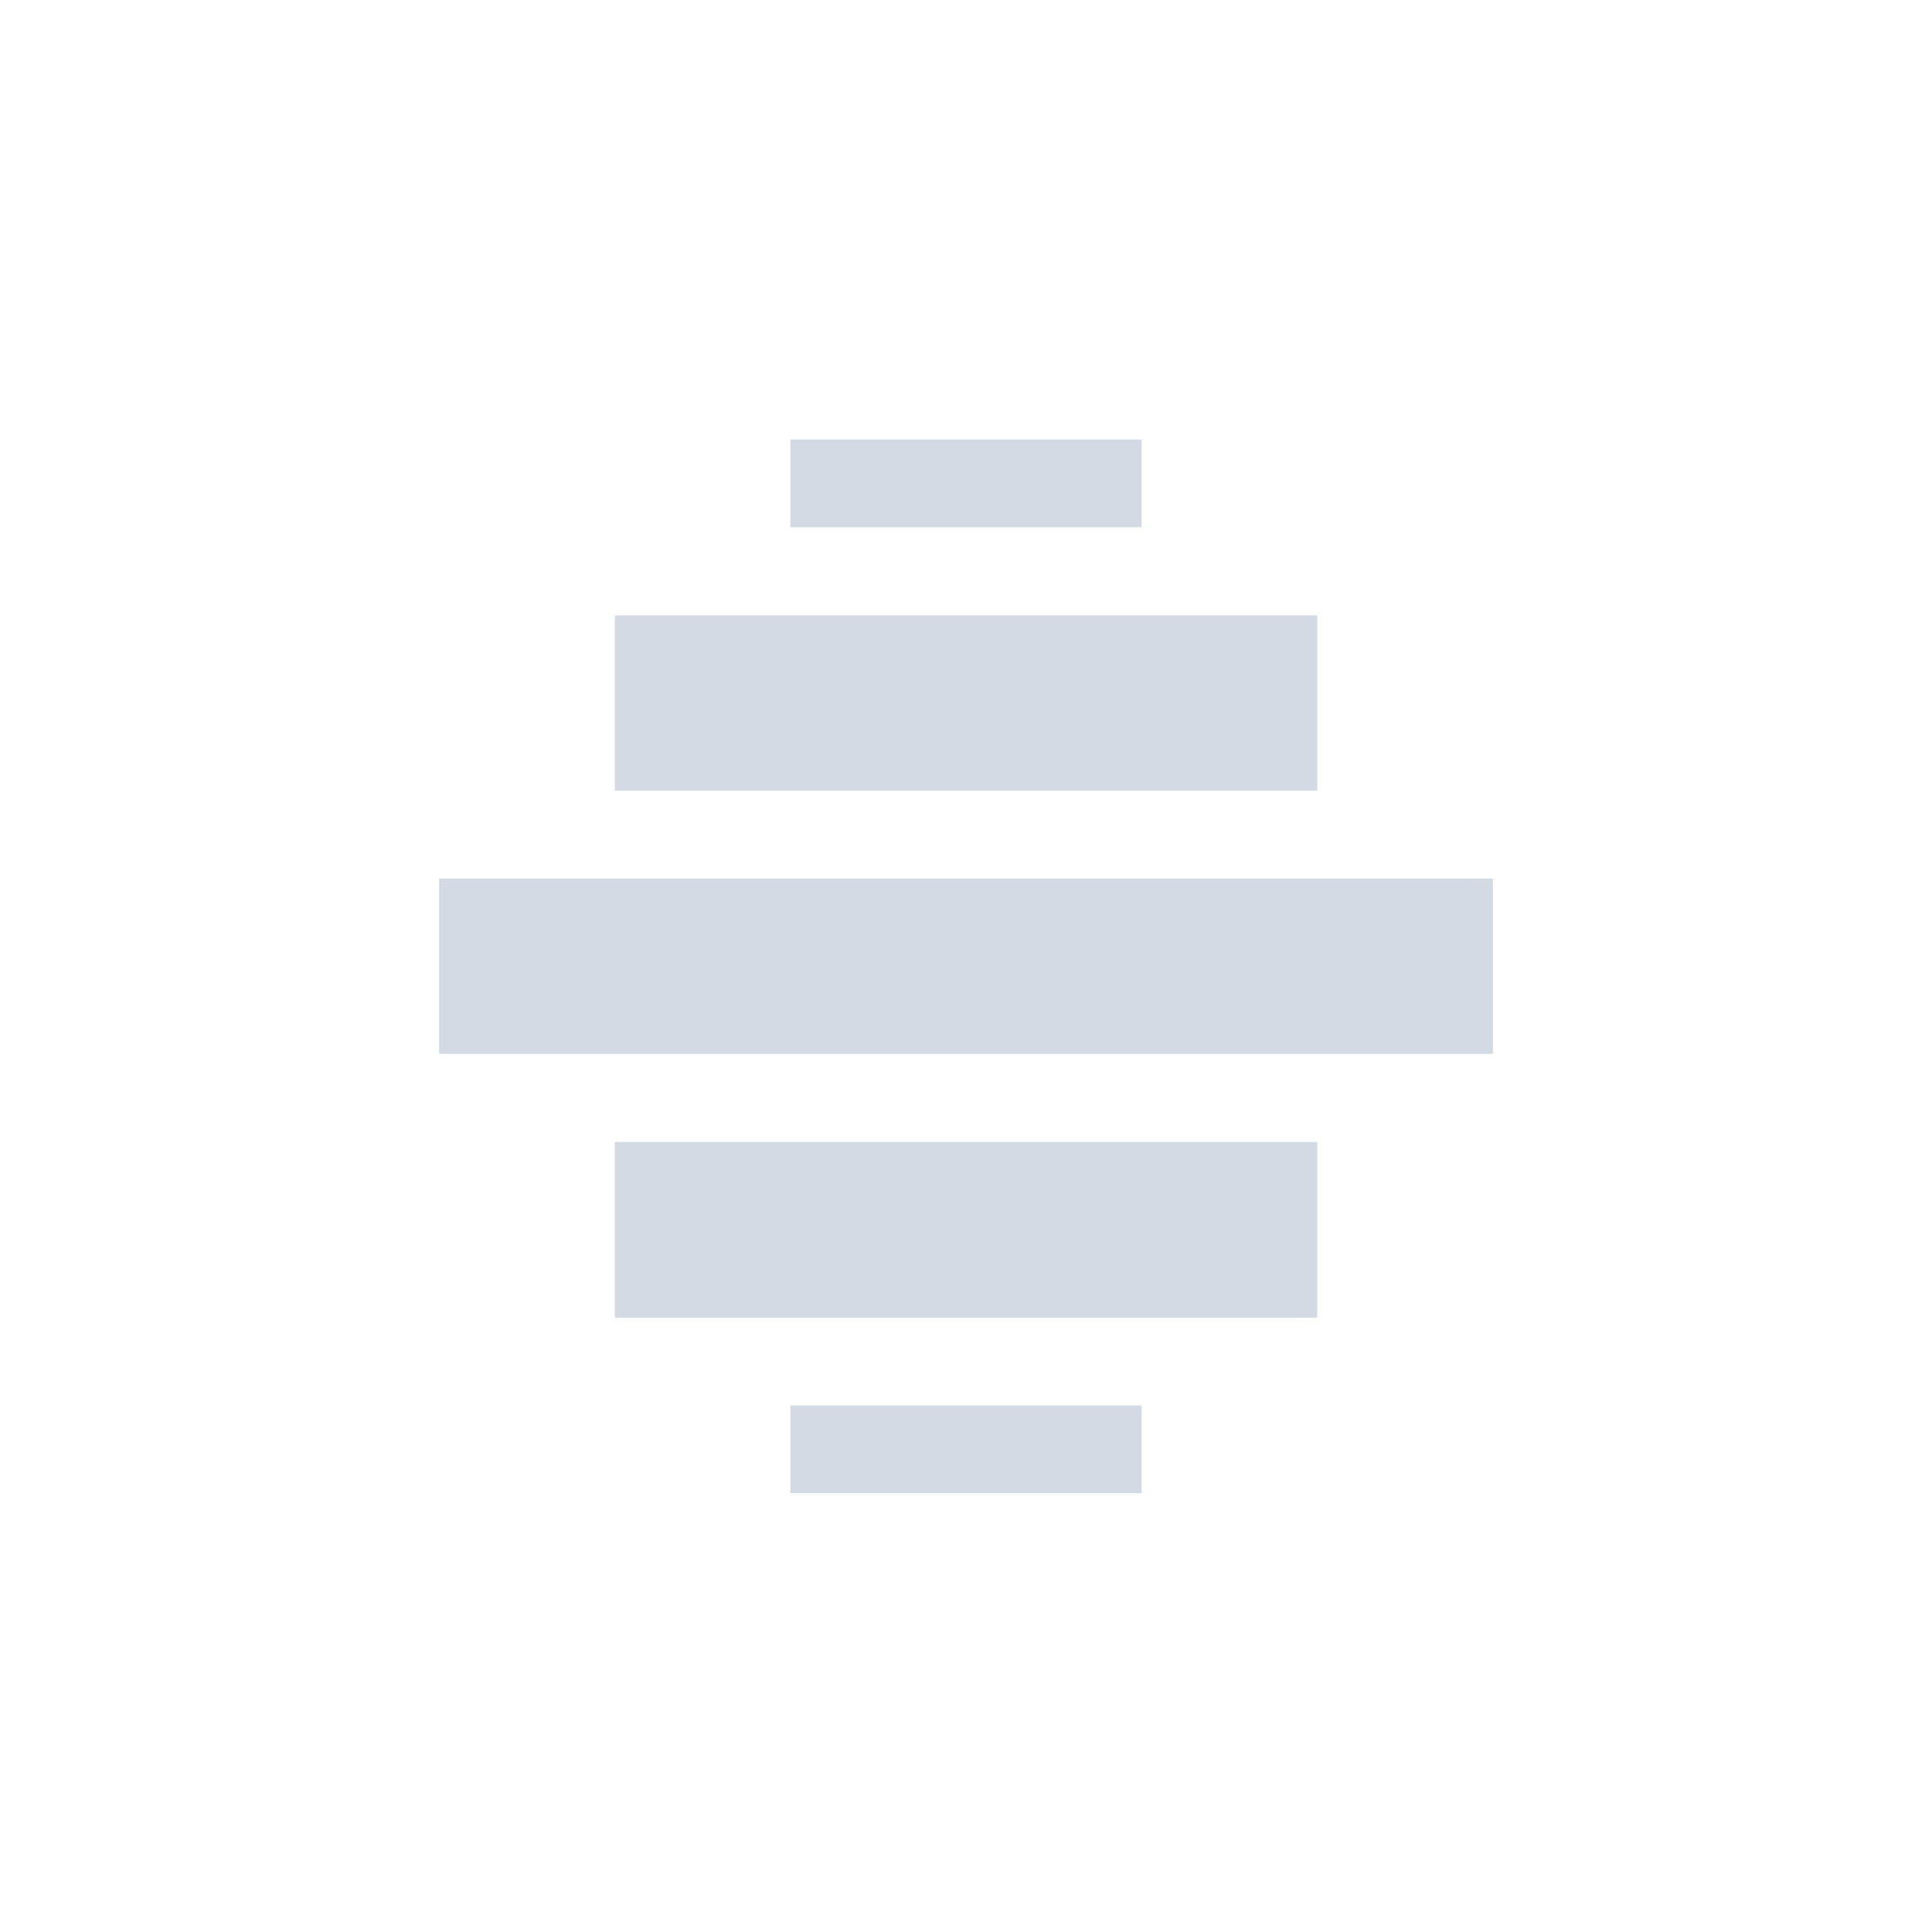 <svg xmlns="http://www.w3.org/2000/svg" width="22" height="22"><defs><style type="text/css" id="current-color-scheme"></style></defs><path d="M9 5.004v1h4v-1H9zM7 7.008v1.996h8V7.008H7zm-2 2.996V12h12v-1.996H5zm2 3v2.002h8v-2.002H7zm2 3v1h4v-1H9z" fill="currentColor" color="#d3dae3"/></svg>